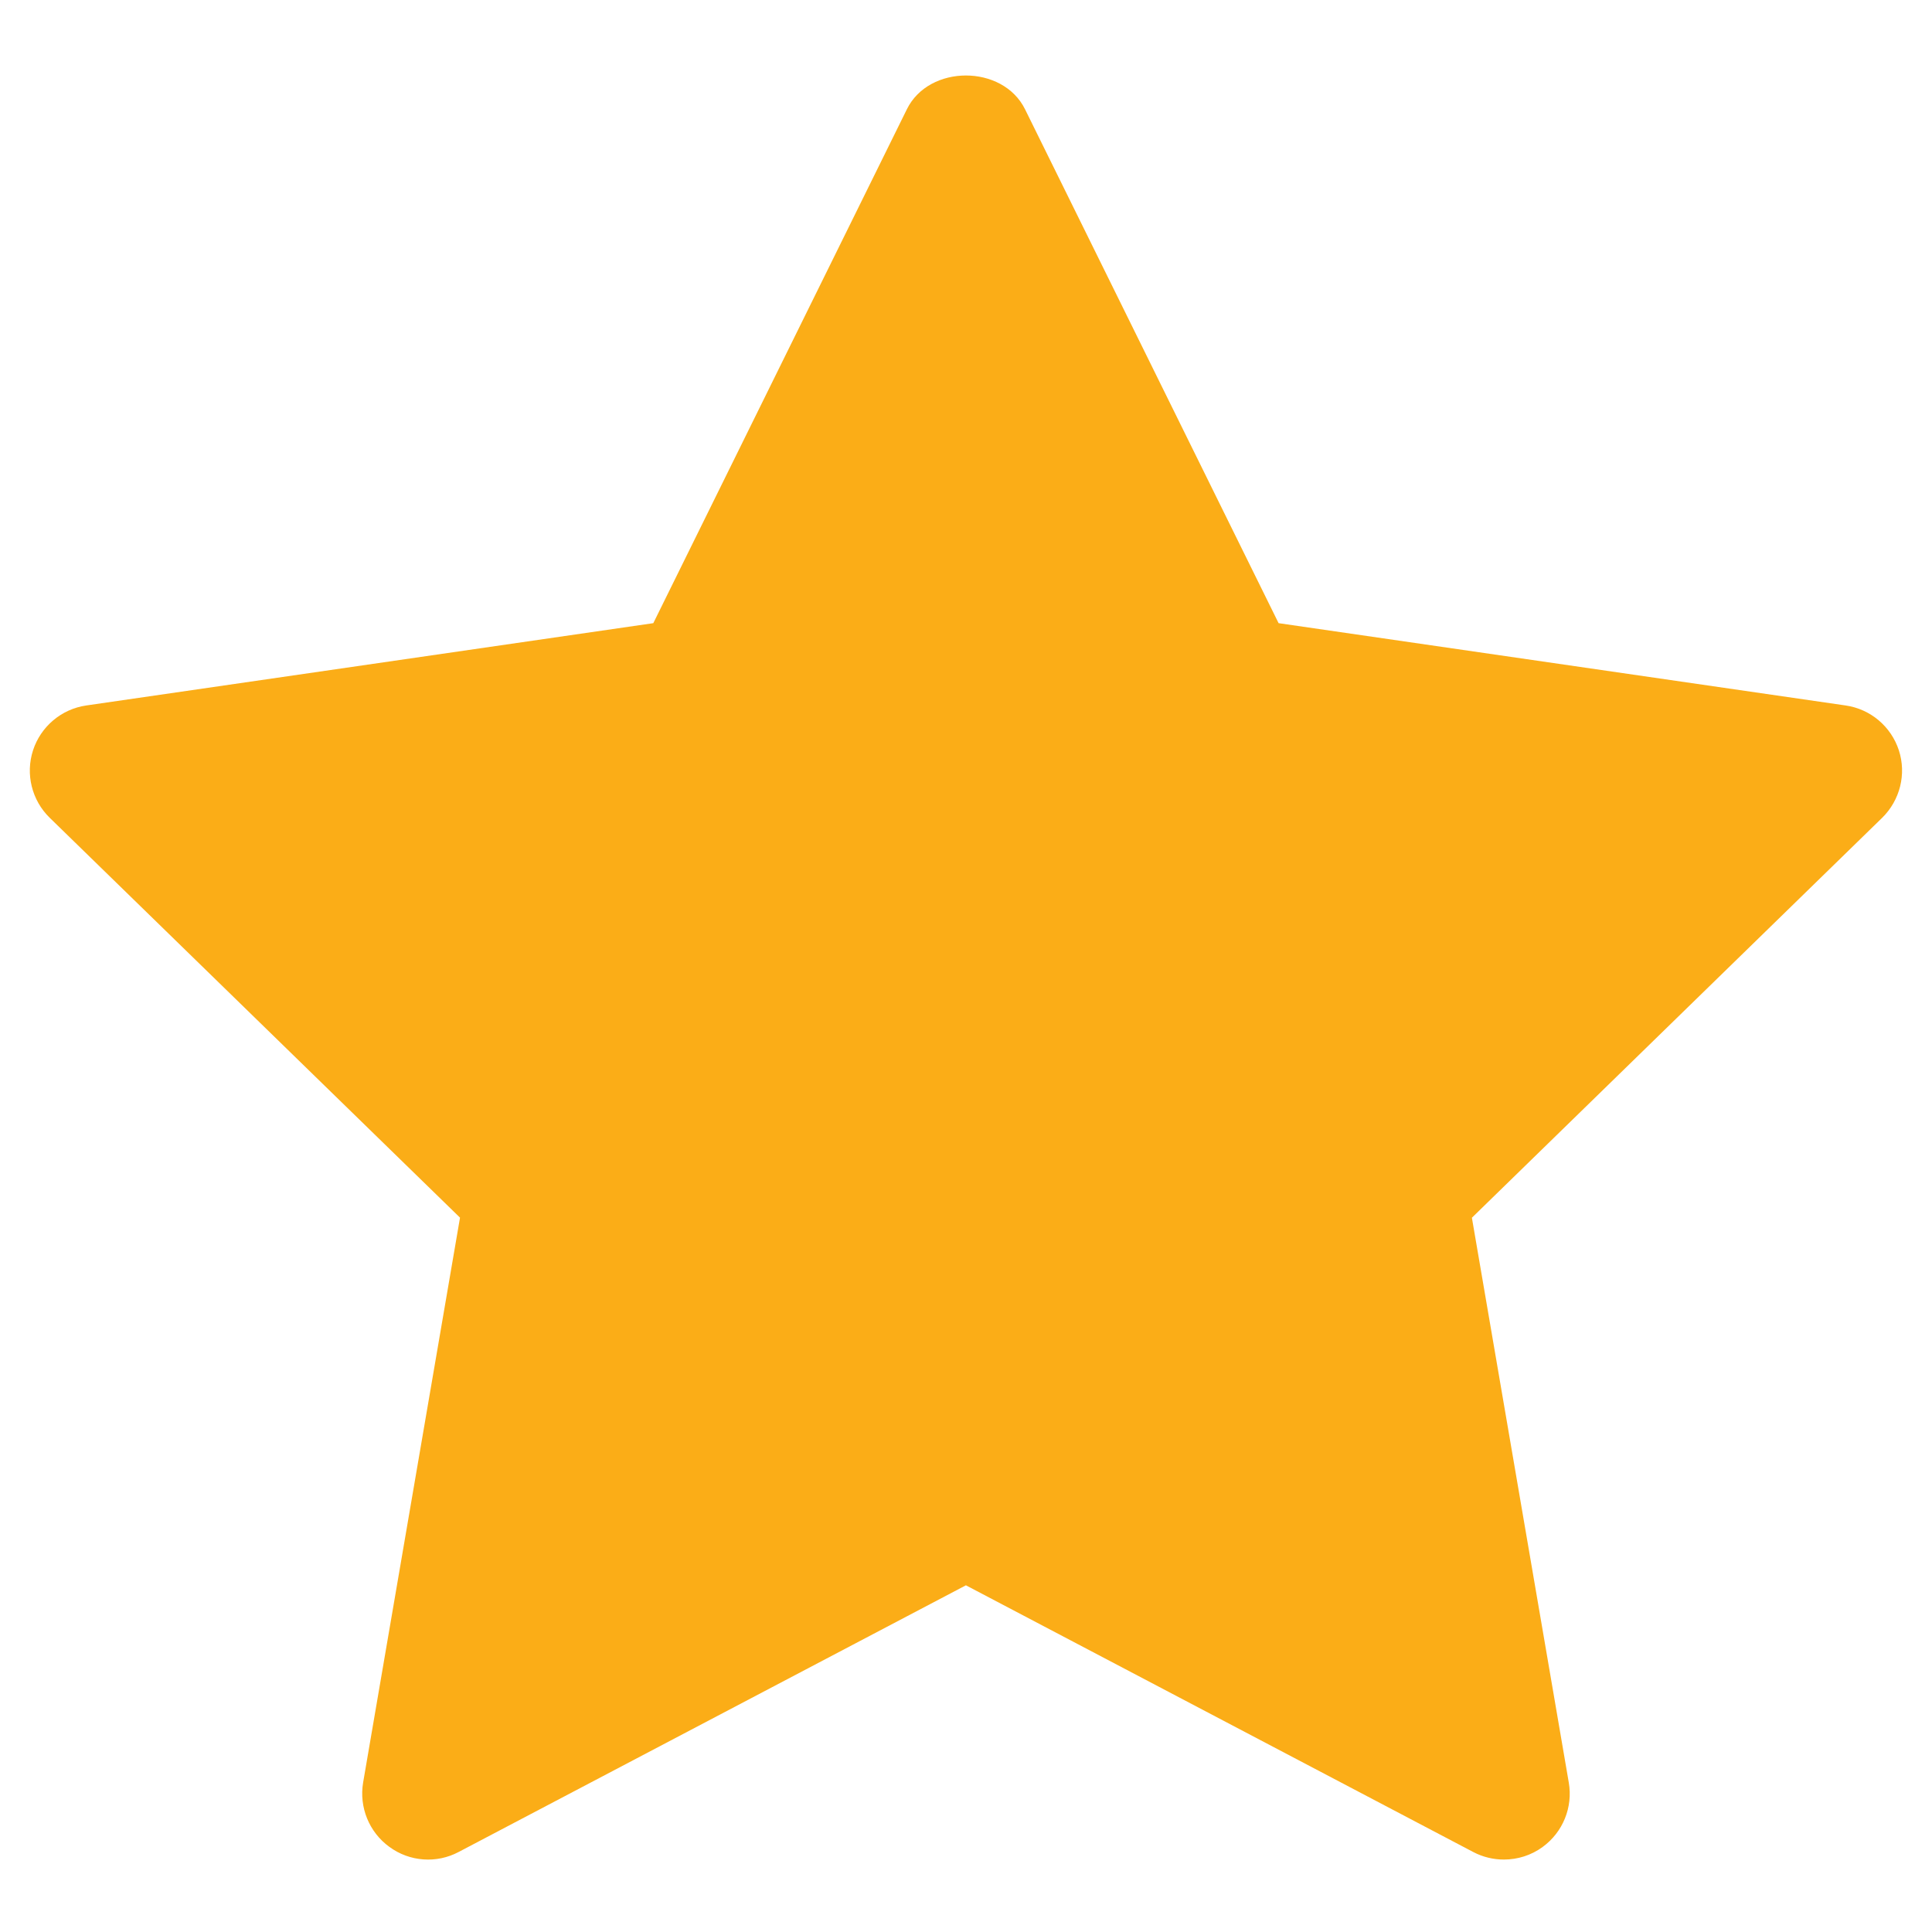 <svg width="20" height="20" viewBox="0 0 20 20" fill="none" xmlns="http://www.w3.org/2000/svg">
    <g clip-path="url(#clip0_117_792)">
        <path d="M19.484 8.466L15.237 12.606L16.24 18.453C16.284 18.709 16.179 18.967 15.969 19.12C15.85 19.207 15.709 19.25 15.568 19.25C15.459 19.25 15.35 19.224 15.251 19.172L9.999 16.411L4.749 19.171C4.52 19.293 4.241 19.273 4.031 19.119C3.821 18.967 3.716 18.708 3.759 18.453L4.762 12.605L0.515 8.466C0.329 8.285 0.262 8.013 0.342 7.767C0.422 7.521 0.636 7.34 0.893 7.303L6.763 6.451L9.388 1.131C9.617 0.665 10.381 0.665 10.611 1.131L13.236 6.451L19.106 7.303C19.363 7.34 19.576 7.52 19.657 7.767C19.737 8.014 19.669 8.284 19.484 8.466Z" fill="#FBAD17"/>
    </g>
    <defs>
        <clipPath id="clip0_117_792">
            <rect width="20" height="20" fill="white"/>
        </clipPath>
    </defs>
</svg>
